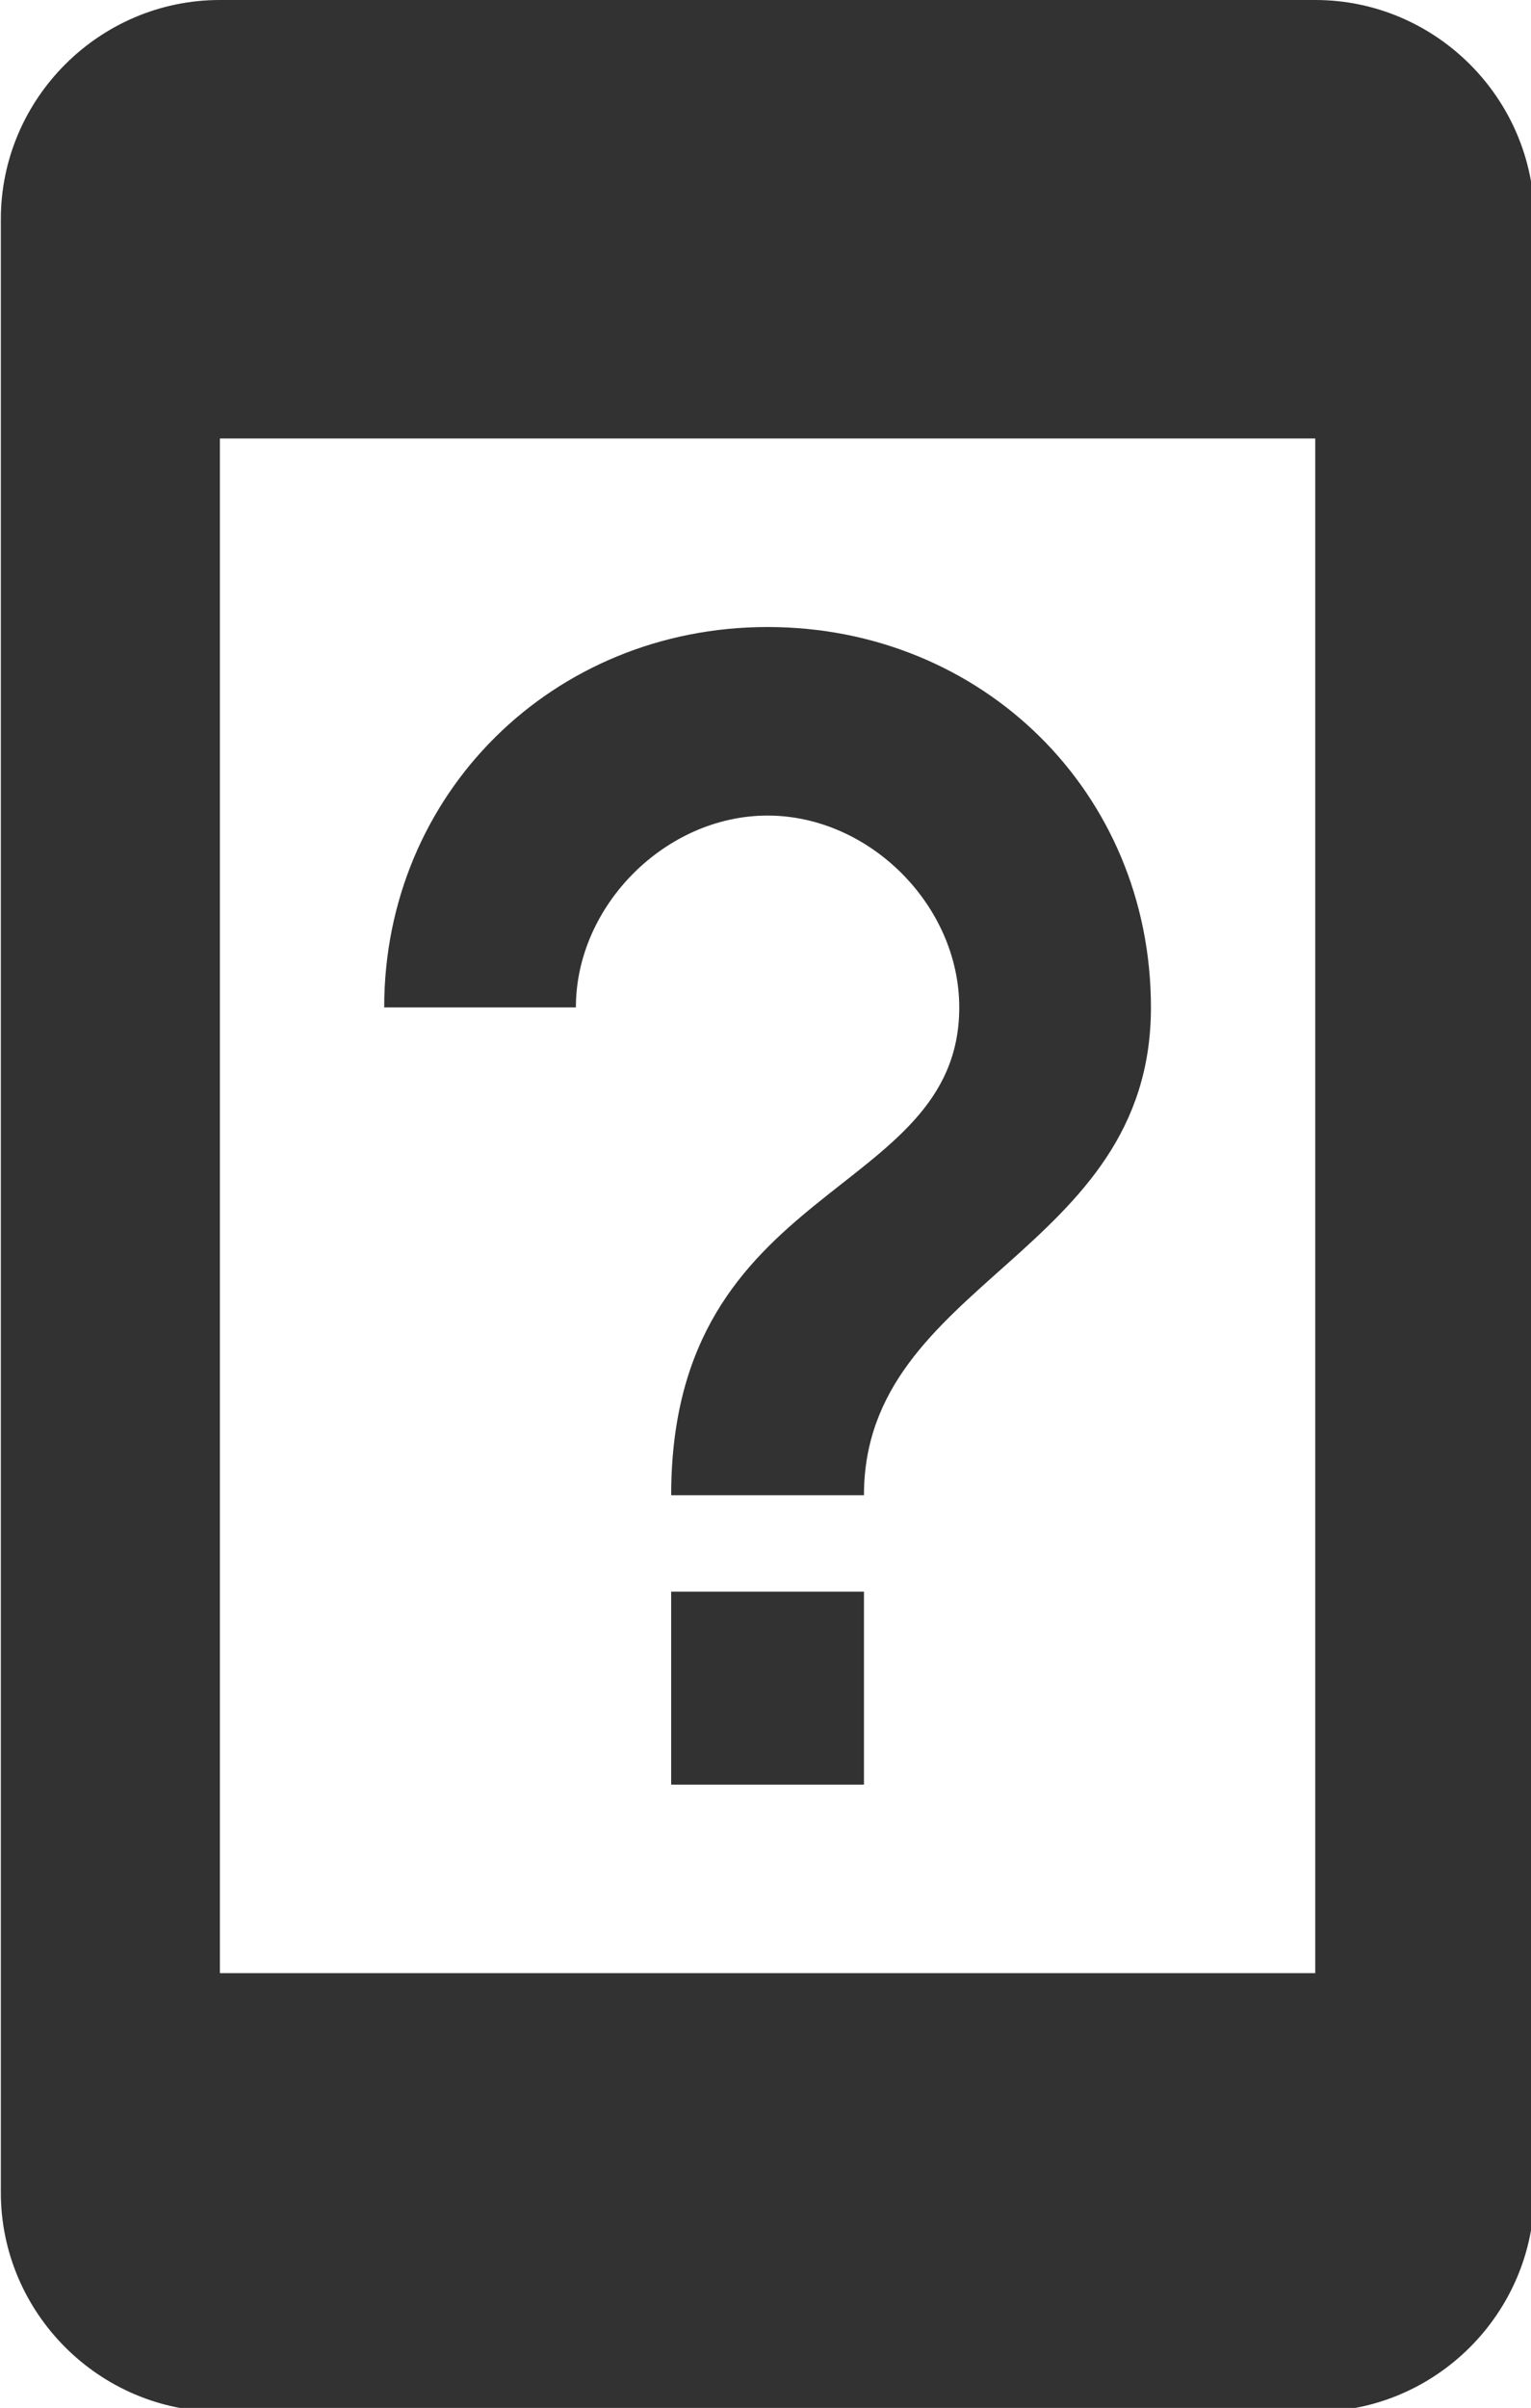 <?xml version="1.0" encoding="UTF-8" standalone="no"?>
<!-- Created with Inkscape (http://www.inkscape.org/) -->

<svg
   id="svg1100"
   version="1.1"
   viewBox="0 0 3.704 5.821"
   height="5.821mm"
   width="3.704mm"
   xmlns="http://www.w3.org/2000/svg"
   xmlns:svg="http://www.w3.org/2000/svg">
  <defs
     id="defs1097" />
  <g
     id="New_Layer_1652808957.6349282"
     style="display:inline"
     transform="translate(-73.29,-636.427)">
    <path
       fill="#323232"
       d="M 17,1 H 7 C 5.9,1 5,1.9 5,3 v 18 c 0,1.1 0.9,2 2,2 h 10 c 1.1,0 2,-0.9 2,-2 V 3 C 19,1.9 18.1,1 17,1 Z m 0,18 H 7 V 5 H 17 Z M 12,6.72 c -1.96,0 -3.5,1.52 -3.5,3.47 h 1.75 c 0,-0.93 0.82,-1.75 1.75,-1.75 0.93,0 1.75,0.82 1.75,1.75 0,1.75 -2.63,1.57 -2.63,4.45 h 1.76 c 0,-1.96 2.62,-2.19 2.62,-4.45 0,-1.96 -1.54,-3.47 -3.5,-3.47 z m -0.88,8.8 h 1.76 v 1.76 h -1.76 z"
       id="path2699"
       transform="matrix(0.265,0,0,0.265,71.967,636.162)" />
  </g>
</svg>
